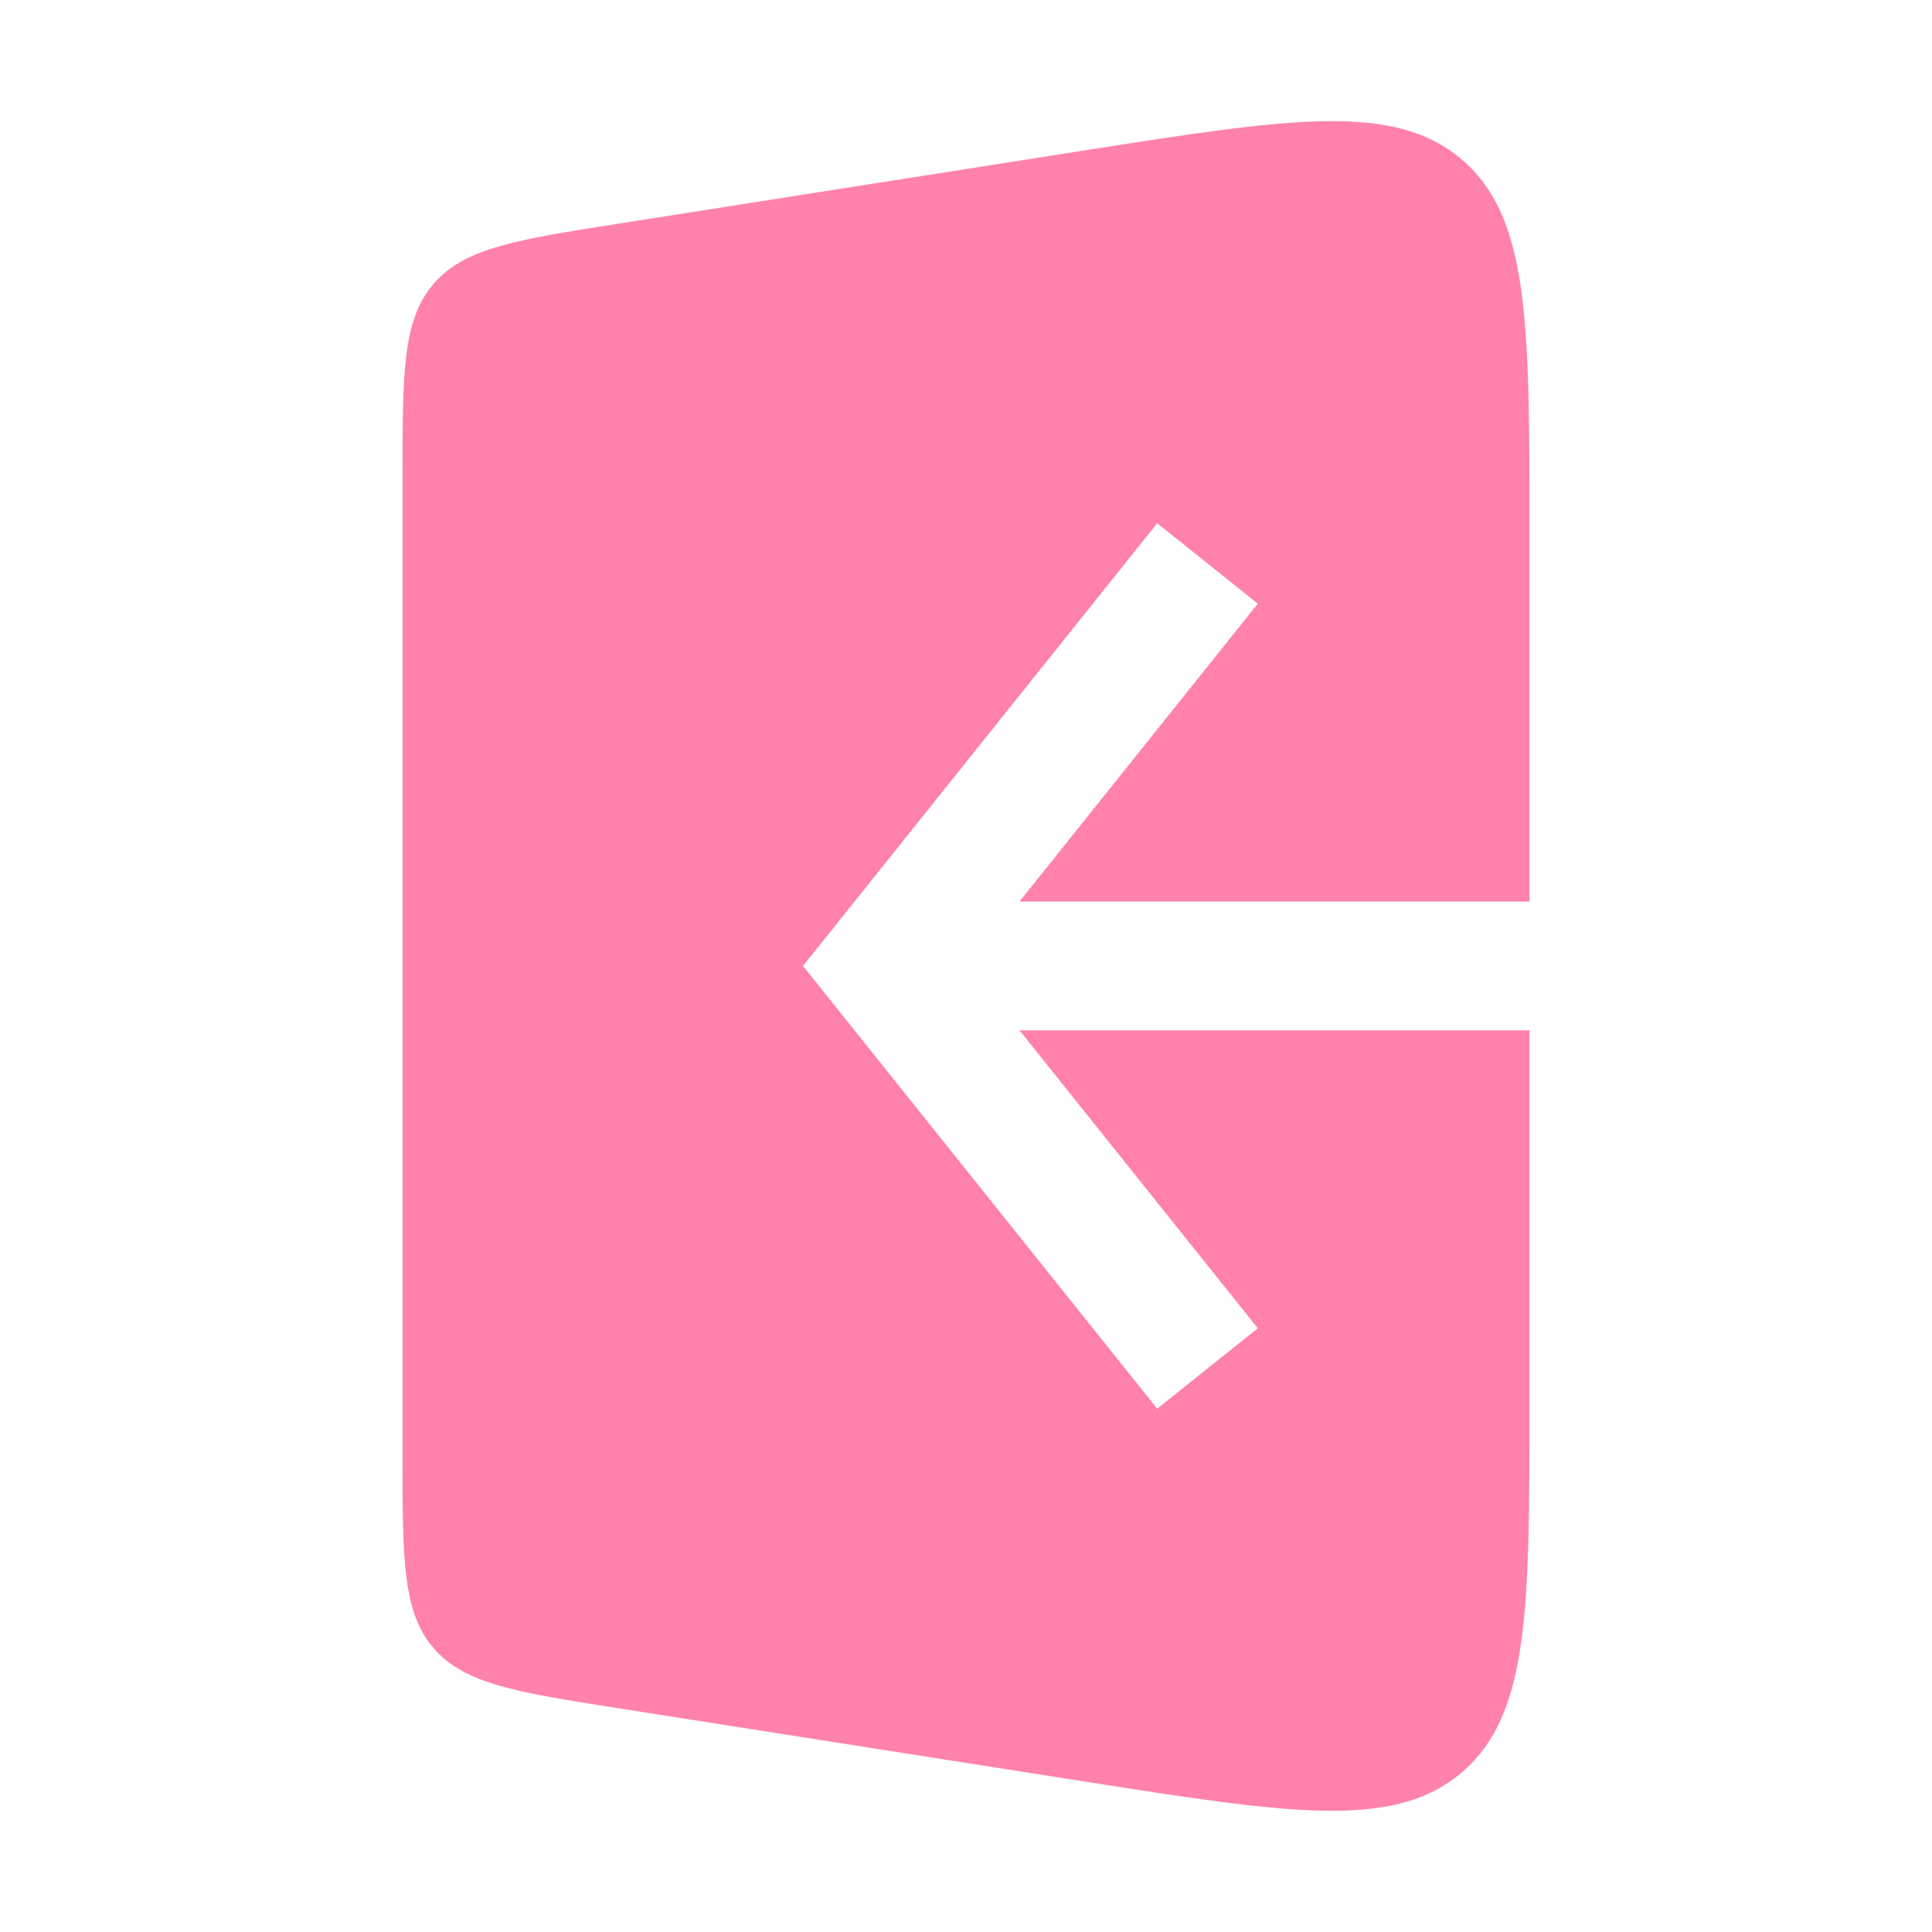<svg width="30" height="30" viewBox="0 0 30 30" fill="none" xmlns="http://www.w3.org/2000/svg">
<path fill-rule="evenodd" clip-rule="evenodd" d="M9.629 3.469L16.819 2.339C20.039 1.833 21.649 1.58 22.7 2.478C23.75 3.376 23.75 5.006 23.75 8.266V13.999H15.831L19.531 9.374L17.969 8.125L12.969 14.375L12.469 14.999L12.969 15.624L17.969 21.874L19.531 20.625L15.831 15.999H23.75V21.733C23.75 24.993 23.75 26.623 22.7 27.521C21.649 28.419 20.039 28.166 16.819 27.66L9.629 26.53C8.016 26.277 7.21 26.15 6.73 25.589C6.25 25.028 6.25 24.212 6.25 22.579V7.42C6.25 5.787 6.25 4.971 6.73 4.41C7.21 3.849 8.016 3.722 9.629 3.469Z" fill="#FF82AC"/>
</svg>
